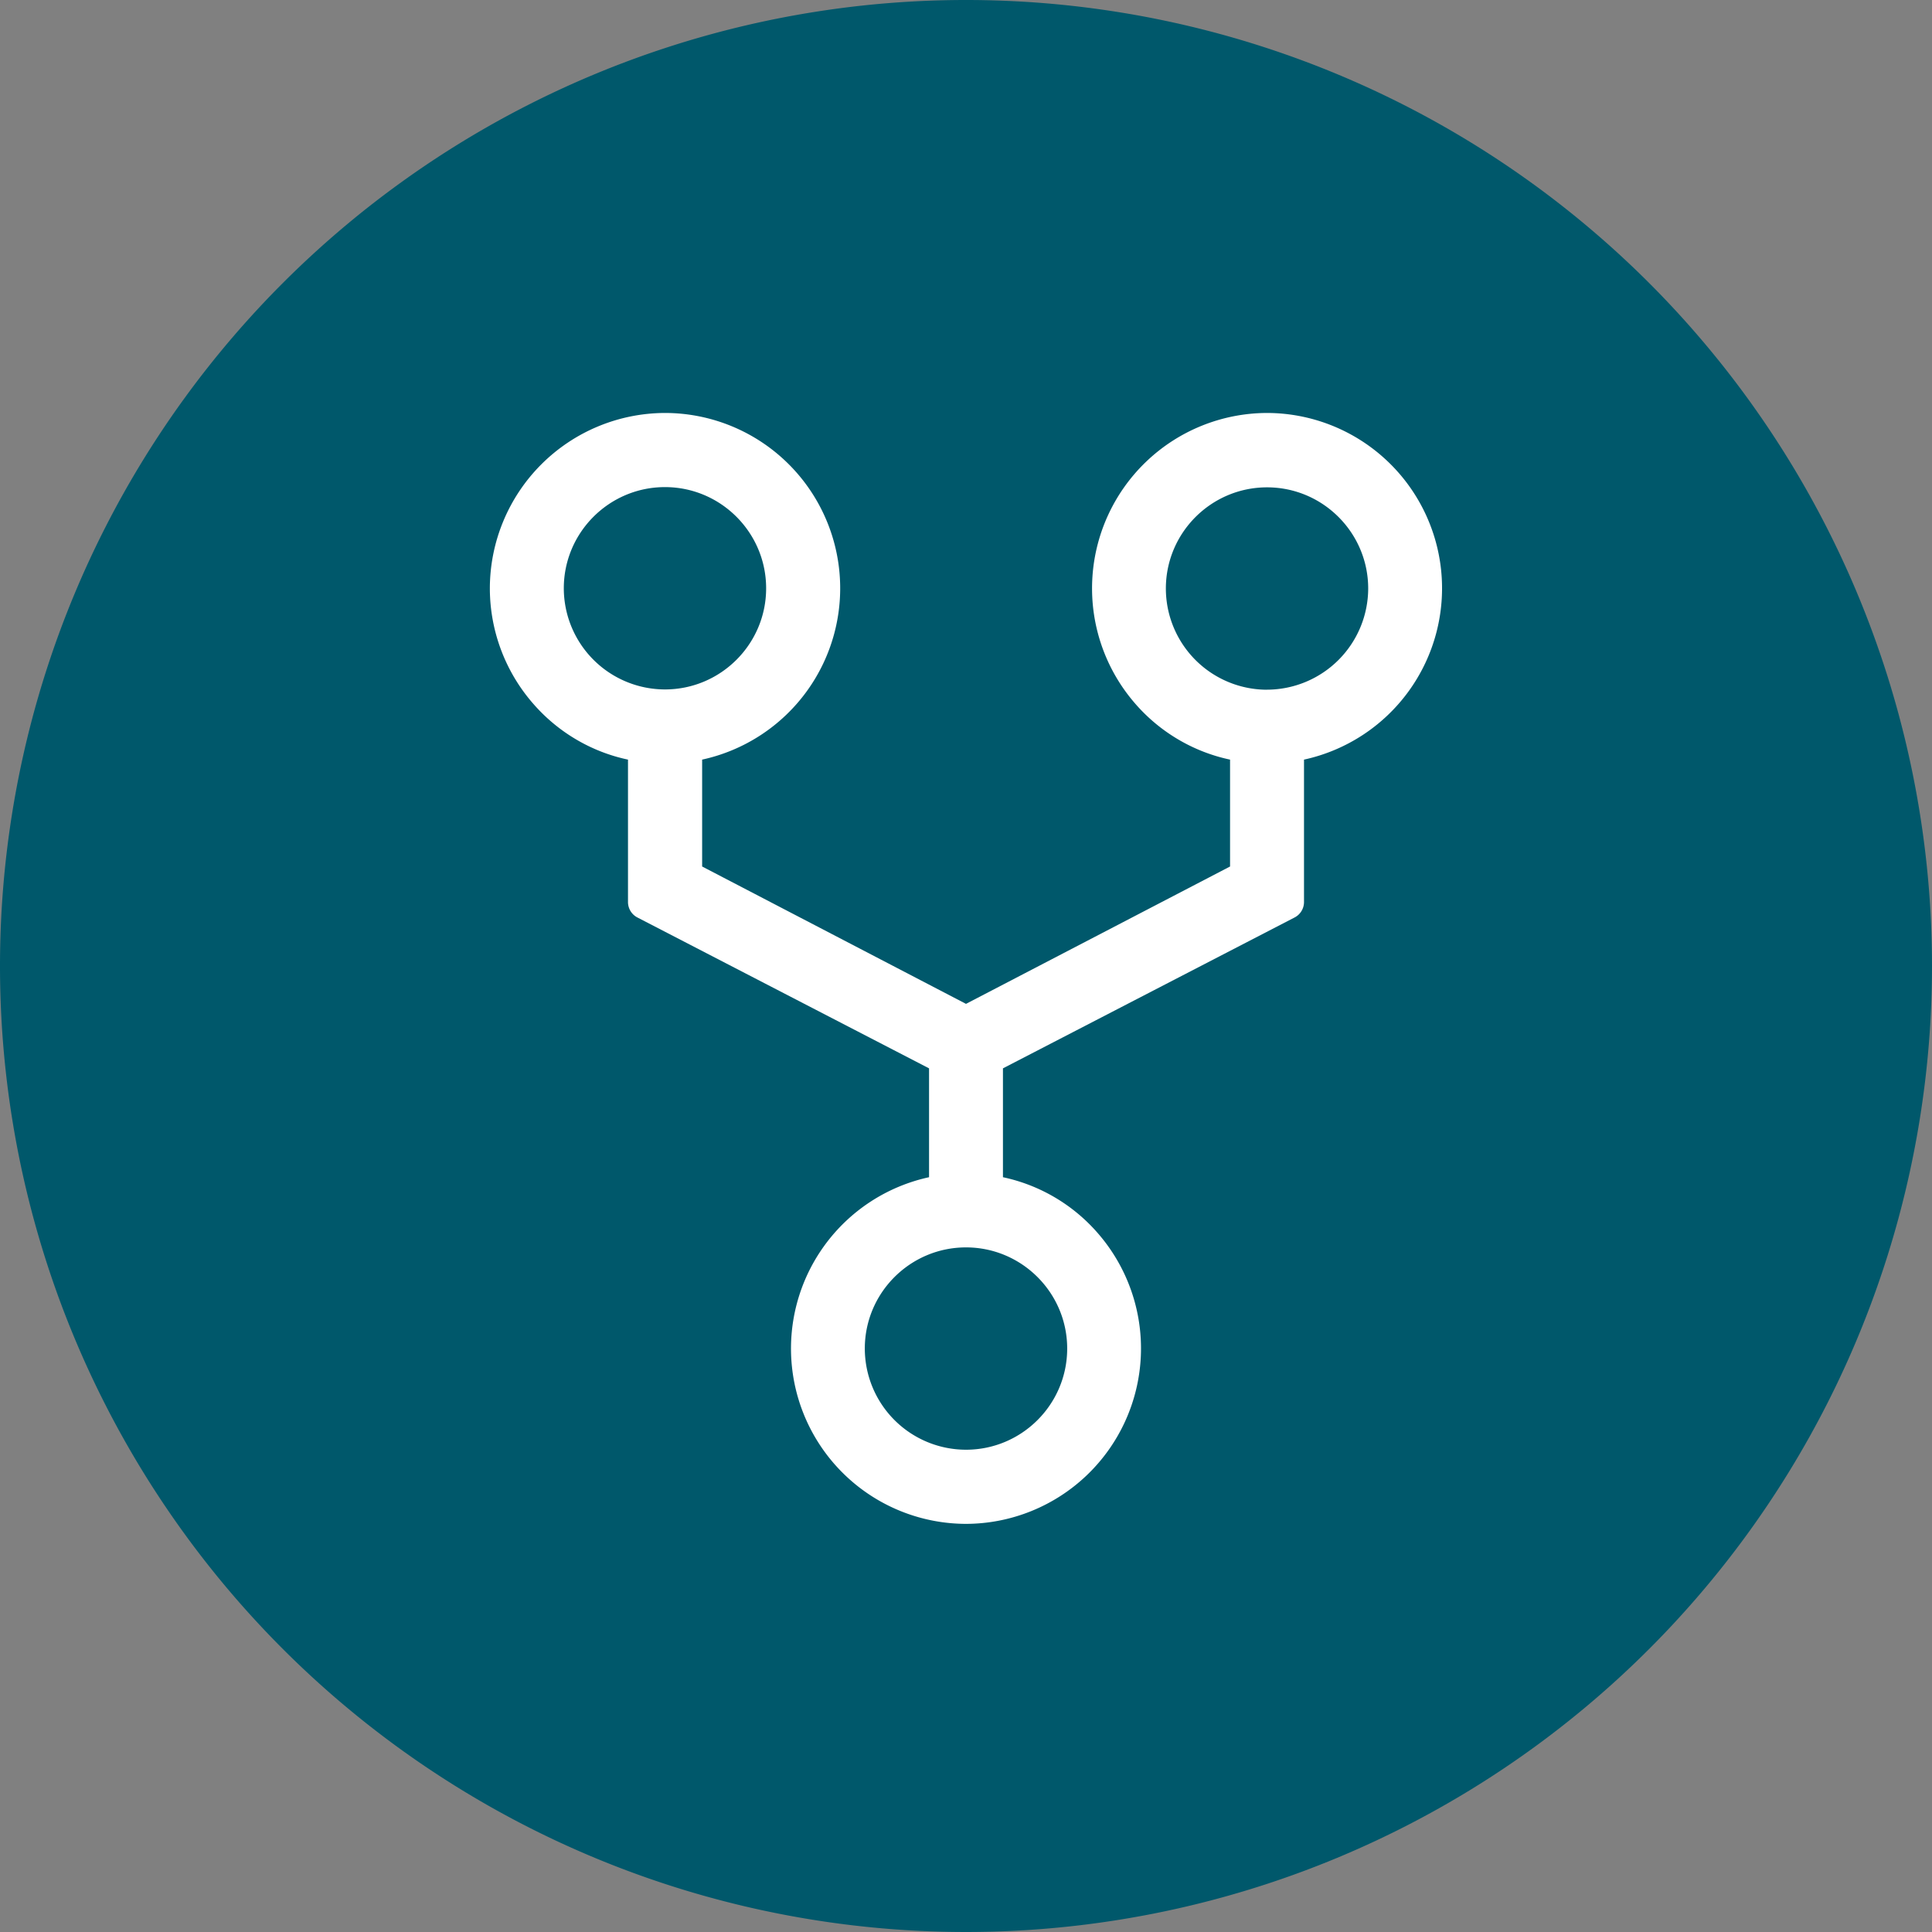 <svg xmlns="http://www.w3.org/2000/svg" width="40" height="40" viewBox="60 144.95 40 40"><rect x="60" y="144.95" width="40" height="40" fill="#808080" stroke="none"/><g data-name="Group 502"><path d="M60 164.9a20 20 0 1 1 0 .1z" fill="#00586b" fill-rule="evenodd" data-name="Ellipse 22"/><path d="M86.233 153.5a3.632 3.632 0 0 0-2.726 6.022c.513.59 1.206.996 1.96 1.155v2.213L80 165.734l-5.463-2.844v-2.213a3.63 3.63 0 0 0-.765-7.177 3.636 3.636 0 0 0-3.63 3.63c0 .877.319 1.73.9 2.392.513.59 1.206.996 1.96 1.155v2.947a.36.36 0 0 0 .2.324l6.033 3.121v2.254A3.63 3.63 0 0 0 80 176.5a3.632 3.632 0 0 0 2.726-6.022 3.588 3.588 0 0 0-1.961-1.155v-2.254l6.033-3.121a.36.36 0 0 0 .2-.324v-2.947a3.63 3.63 0 0 0-.765-7.177Zm-14.56 3.63c0-1.156.94-2.095 2.094-2.095 1.155 0 2.095.94 2.095 2.095 0 1.155-.94 2.094-2.095 2.094a2.097 2.097 0 0 1-2.094-2.094Zm10.422 15.74c0 1.156-.94 2.095-2.095 2.095a2.097 2.097 0 0 1-2.095-2.095c0-1.155.94-2.094 2.095-2.094 1.155 0 2.095.94 2.095 2.094Zm4.138-13.64a2.097 2.097 0 0 1-2.095-2.095c0-1.156.94-2.095 2.095-2.095 1.155 0 2.094.94 2.094 2.095a2.1 2.1 0 0 1-2.094 2.094Z" fill="#fff" fill-rule="evenodd" data-name="Icon ionic-ios-git-network"/></g></svg>